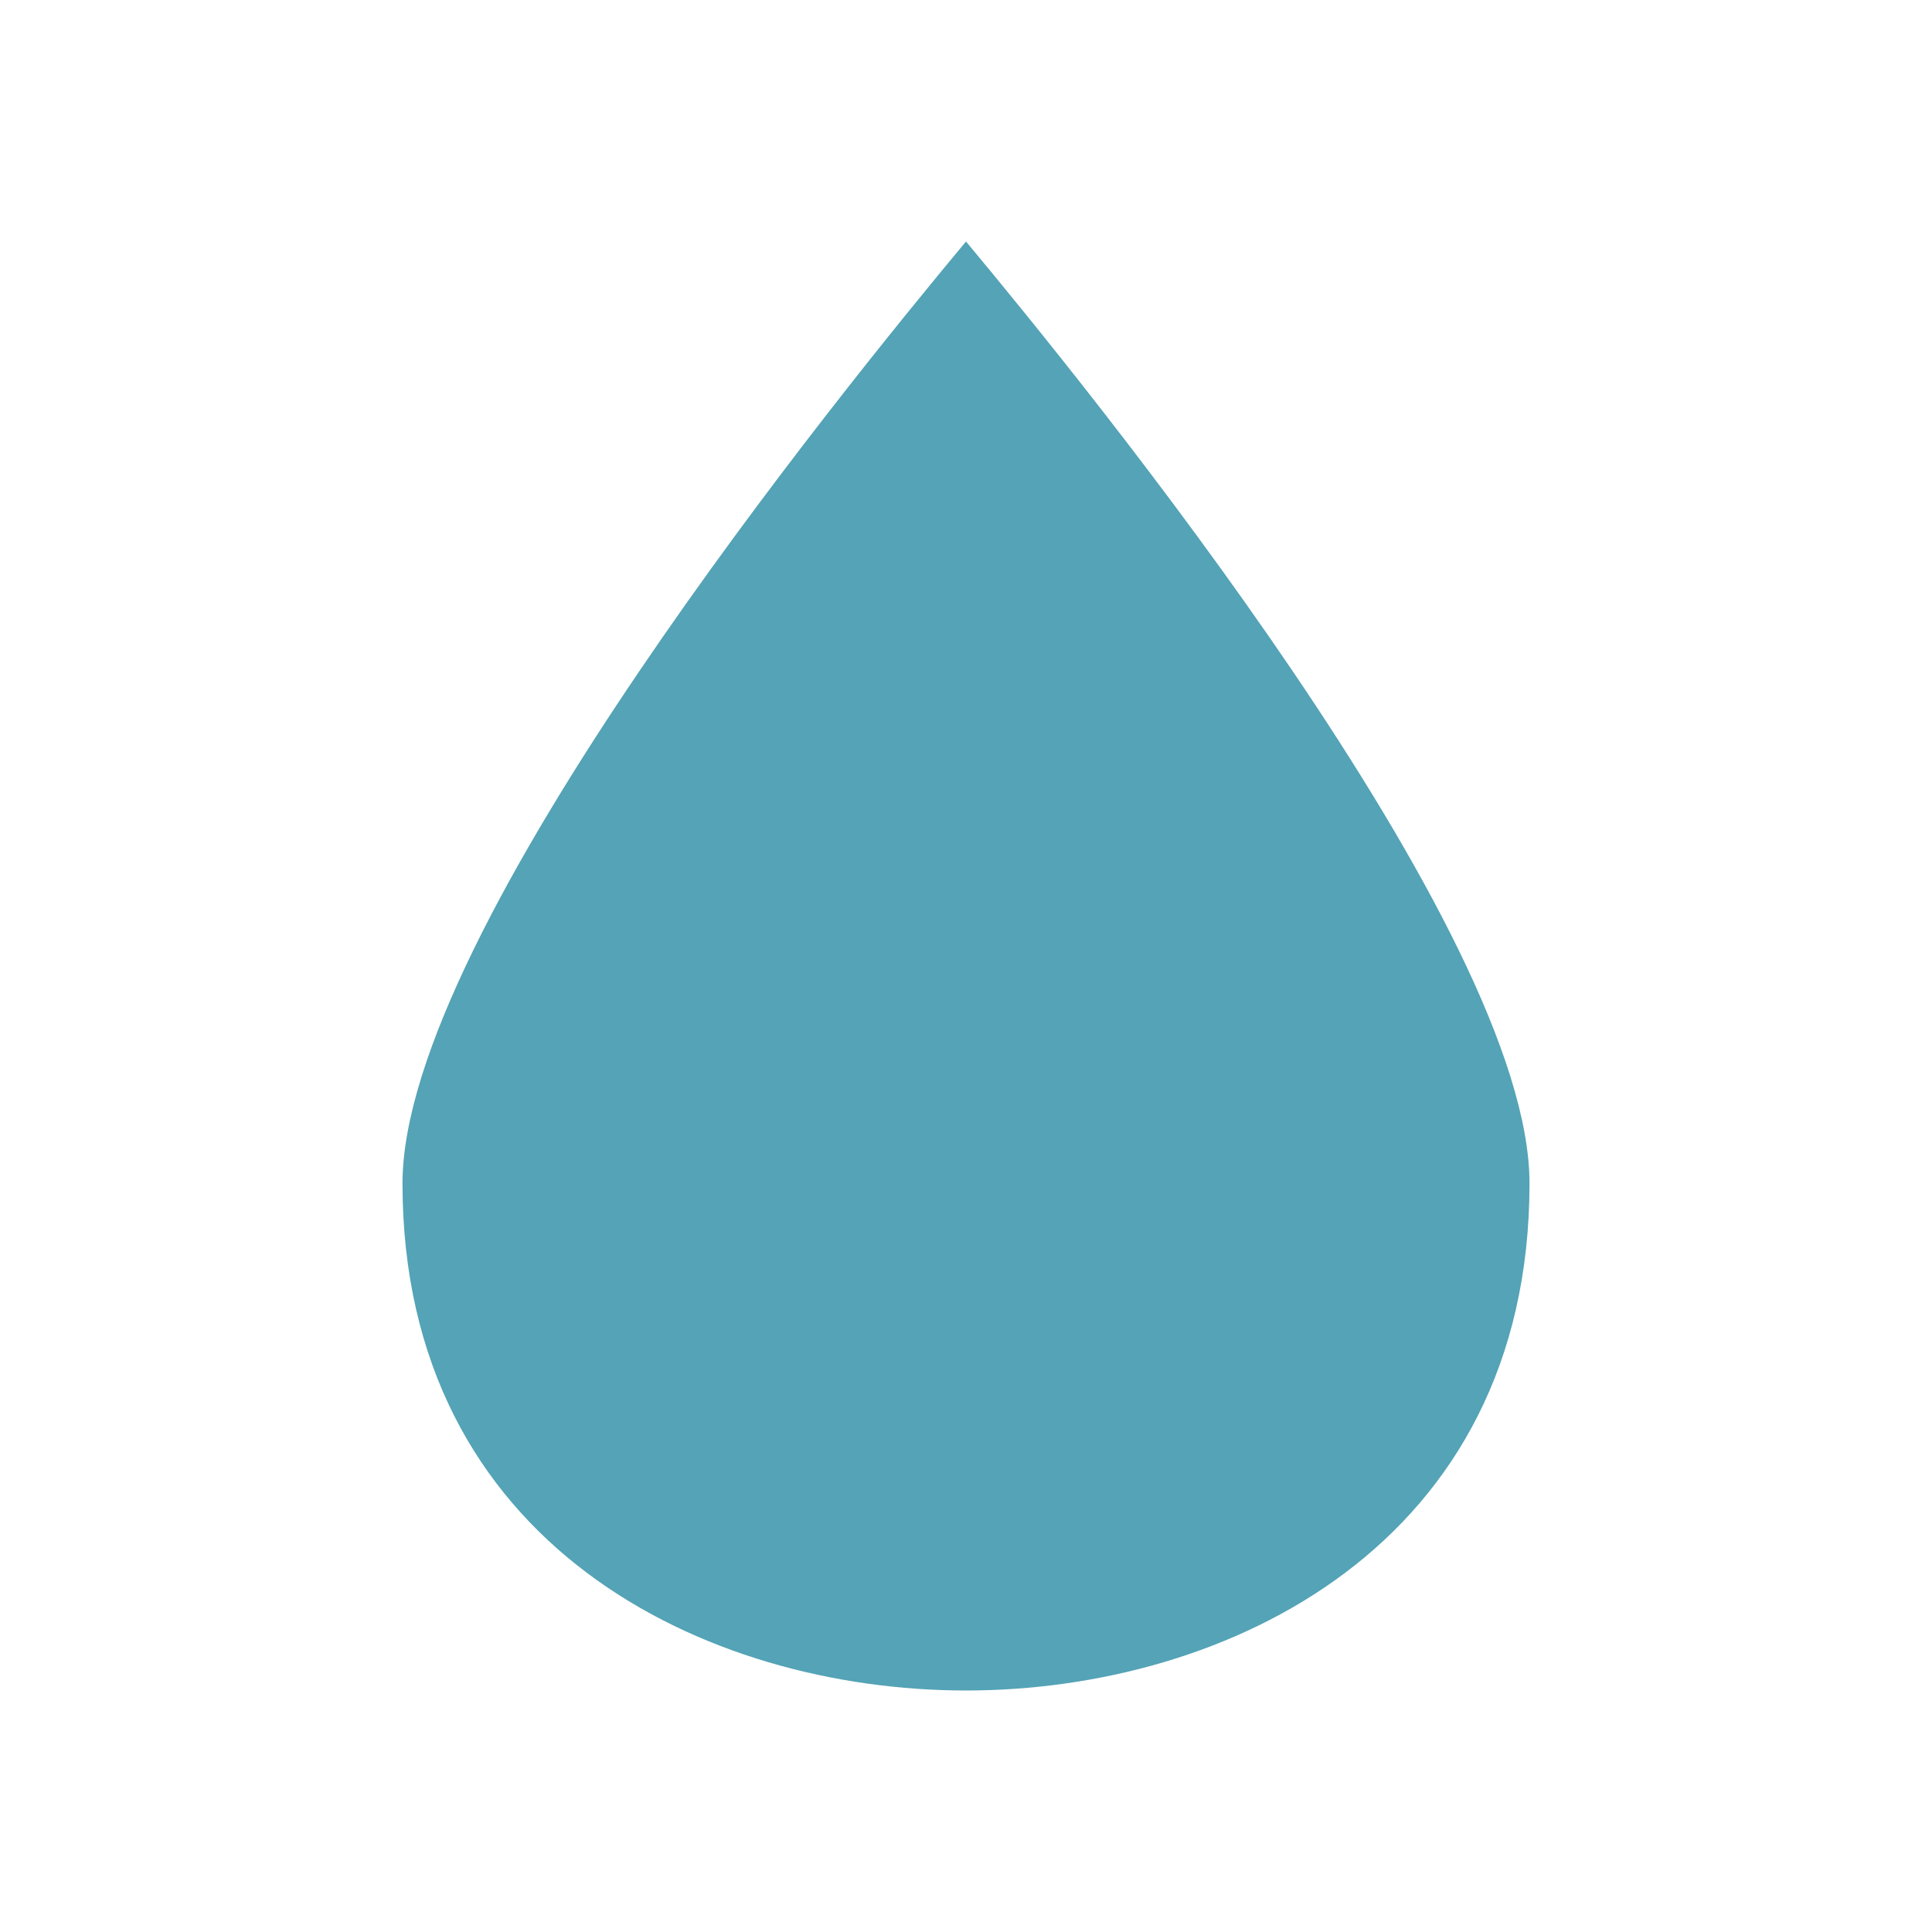 <svg height="12" viewBox="0 0 12 12" width="12" xmlns="http://www.w3.org/2000/svg"><path d="m6 10.5c-1.614 0-3.5-.9-3.5-3.15 0-1.575 2.75-4.95 3.5-5.85.75.9 3.5 4.275 3.5 5.85 0 2.25-1.886 3.15-3.5 3.15z" fill="#54a3b6"/></svg>